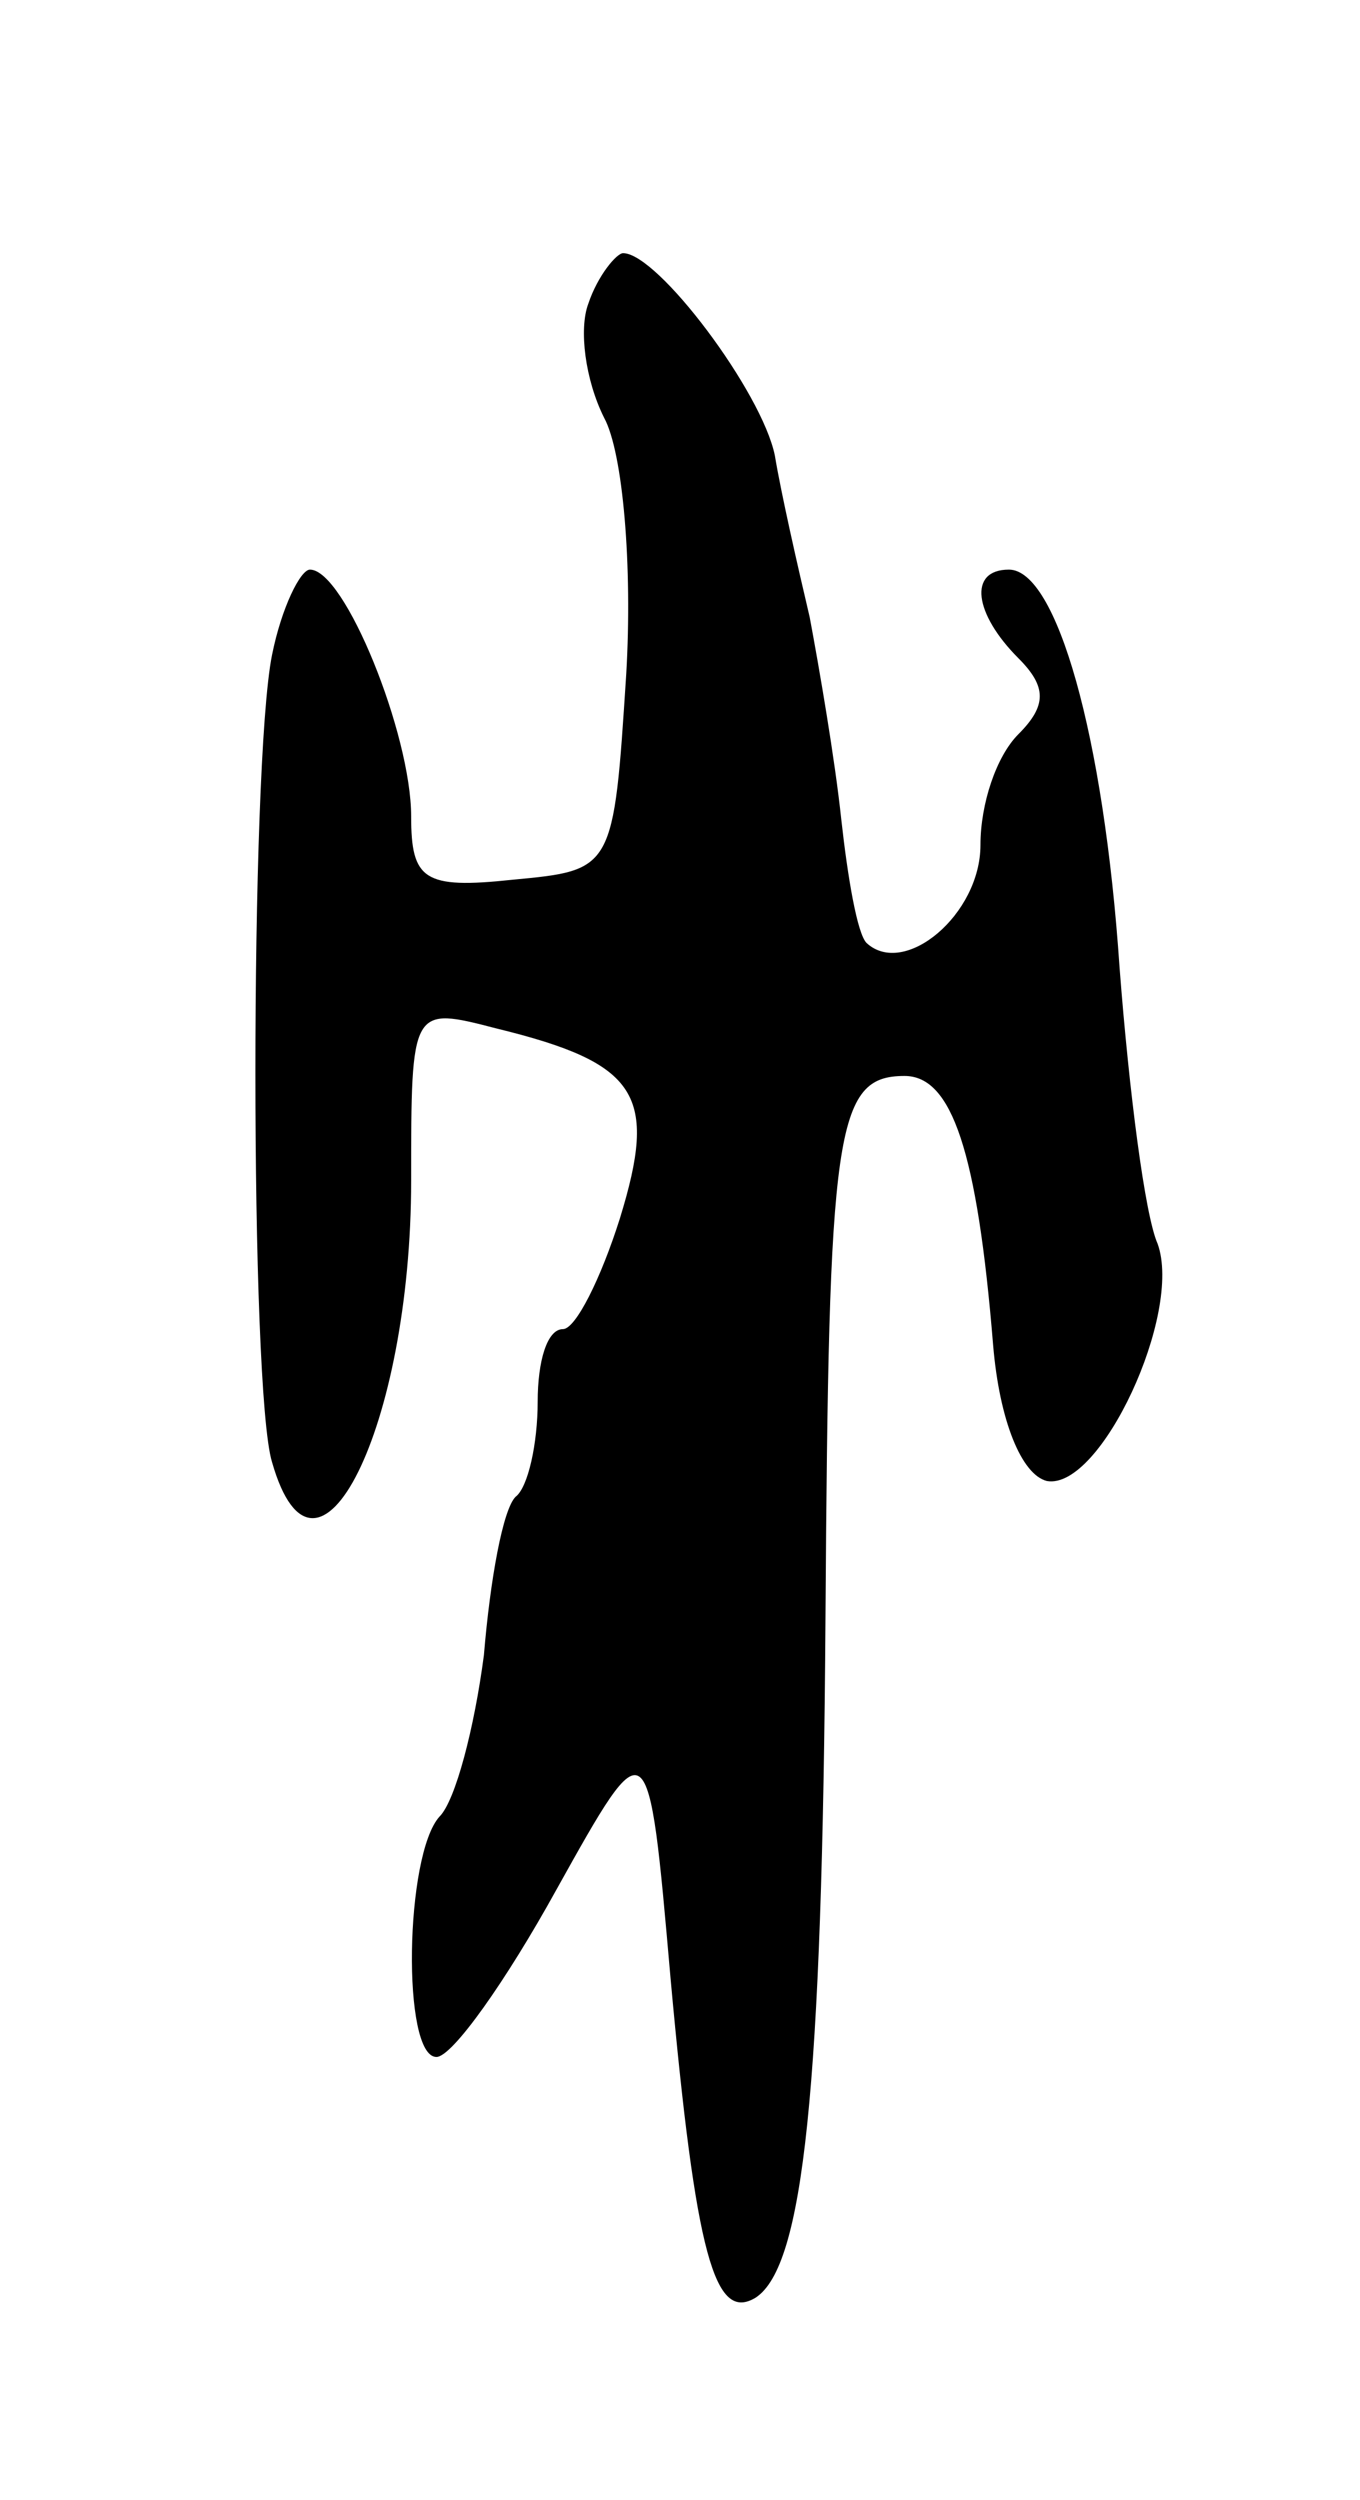 <svg version="1.0" xmlns="http://www.w3.org/2000/svg"
 width="43pt" height="79pt" viewBox="0 0 43 79"
 preserveAspectRatio="xMidYMid meet">
<g transform="translate(0,79) scale(0.1,-0.1)"
fill="#000000" stroke="none">
<path d="M186 694 c-3 -8 -1 -24 5 -36 6 -11 9 -47 7 -81 -4 -62 -4 -62 -36
-65 -28 -3 -32 0 -32 20 0 26 -21 78 -32 78 -3 0 -9 -12 -12 -27 -7 -35 -7
-232 0 -255 14 -49 44 11 44 89 0 55 0 55 27 48 45 -11 51 -21 39 -60 -6 -19
-14 -35 -18 -35 -5 0 -8 -10 -8 -23 0 -13 -3 -27 -7 -30 -4 -4 -8 -26 -10 -50
-3 -23 -9 -46 -14 -51 -11 -12 -12 -76 -1 -76 5 0 22 24 38 53 29 52 29 52 36
-28 8 -88 14 -109 27 -101 15 10 21 65 22 215 1 154 3 171 25 171 15 0 23 -24
28 -85 2 -24 9 -41 17 -43 17 -3 43 53 35 75 -4 9 -9 48 -12 87 -5 74 -20 126
-35 126 -13 0 -11 -14 3 -28 9 -9 9 -15 0 -24 -7 -7 -12 -22 -12 -35 0 -22
-24 -42 -36 -31 -3 3 -6 21 -8 39 -2 19 -7 48 -10 64 -4 17 -9 39 -11 51 -4
20 -37 64 -48 64 -2 0 -8 -7 -11 -16z"/>
</g>
</svg>
